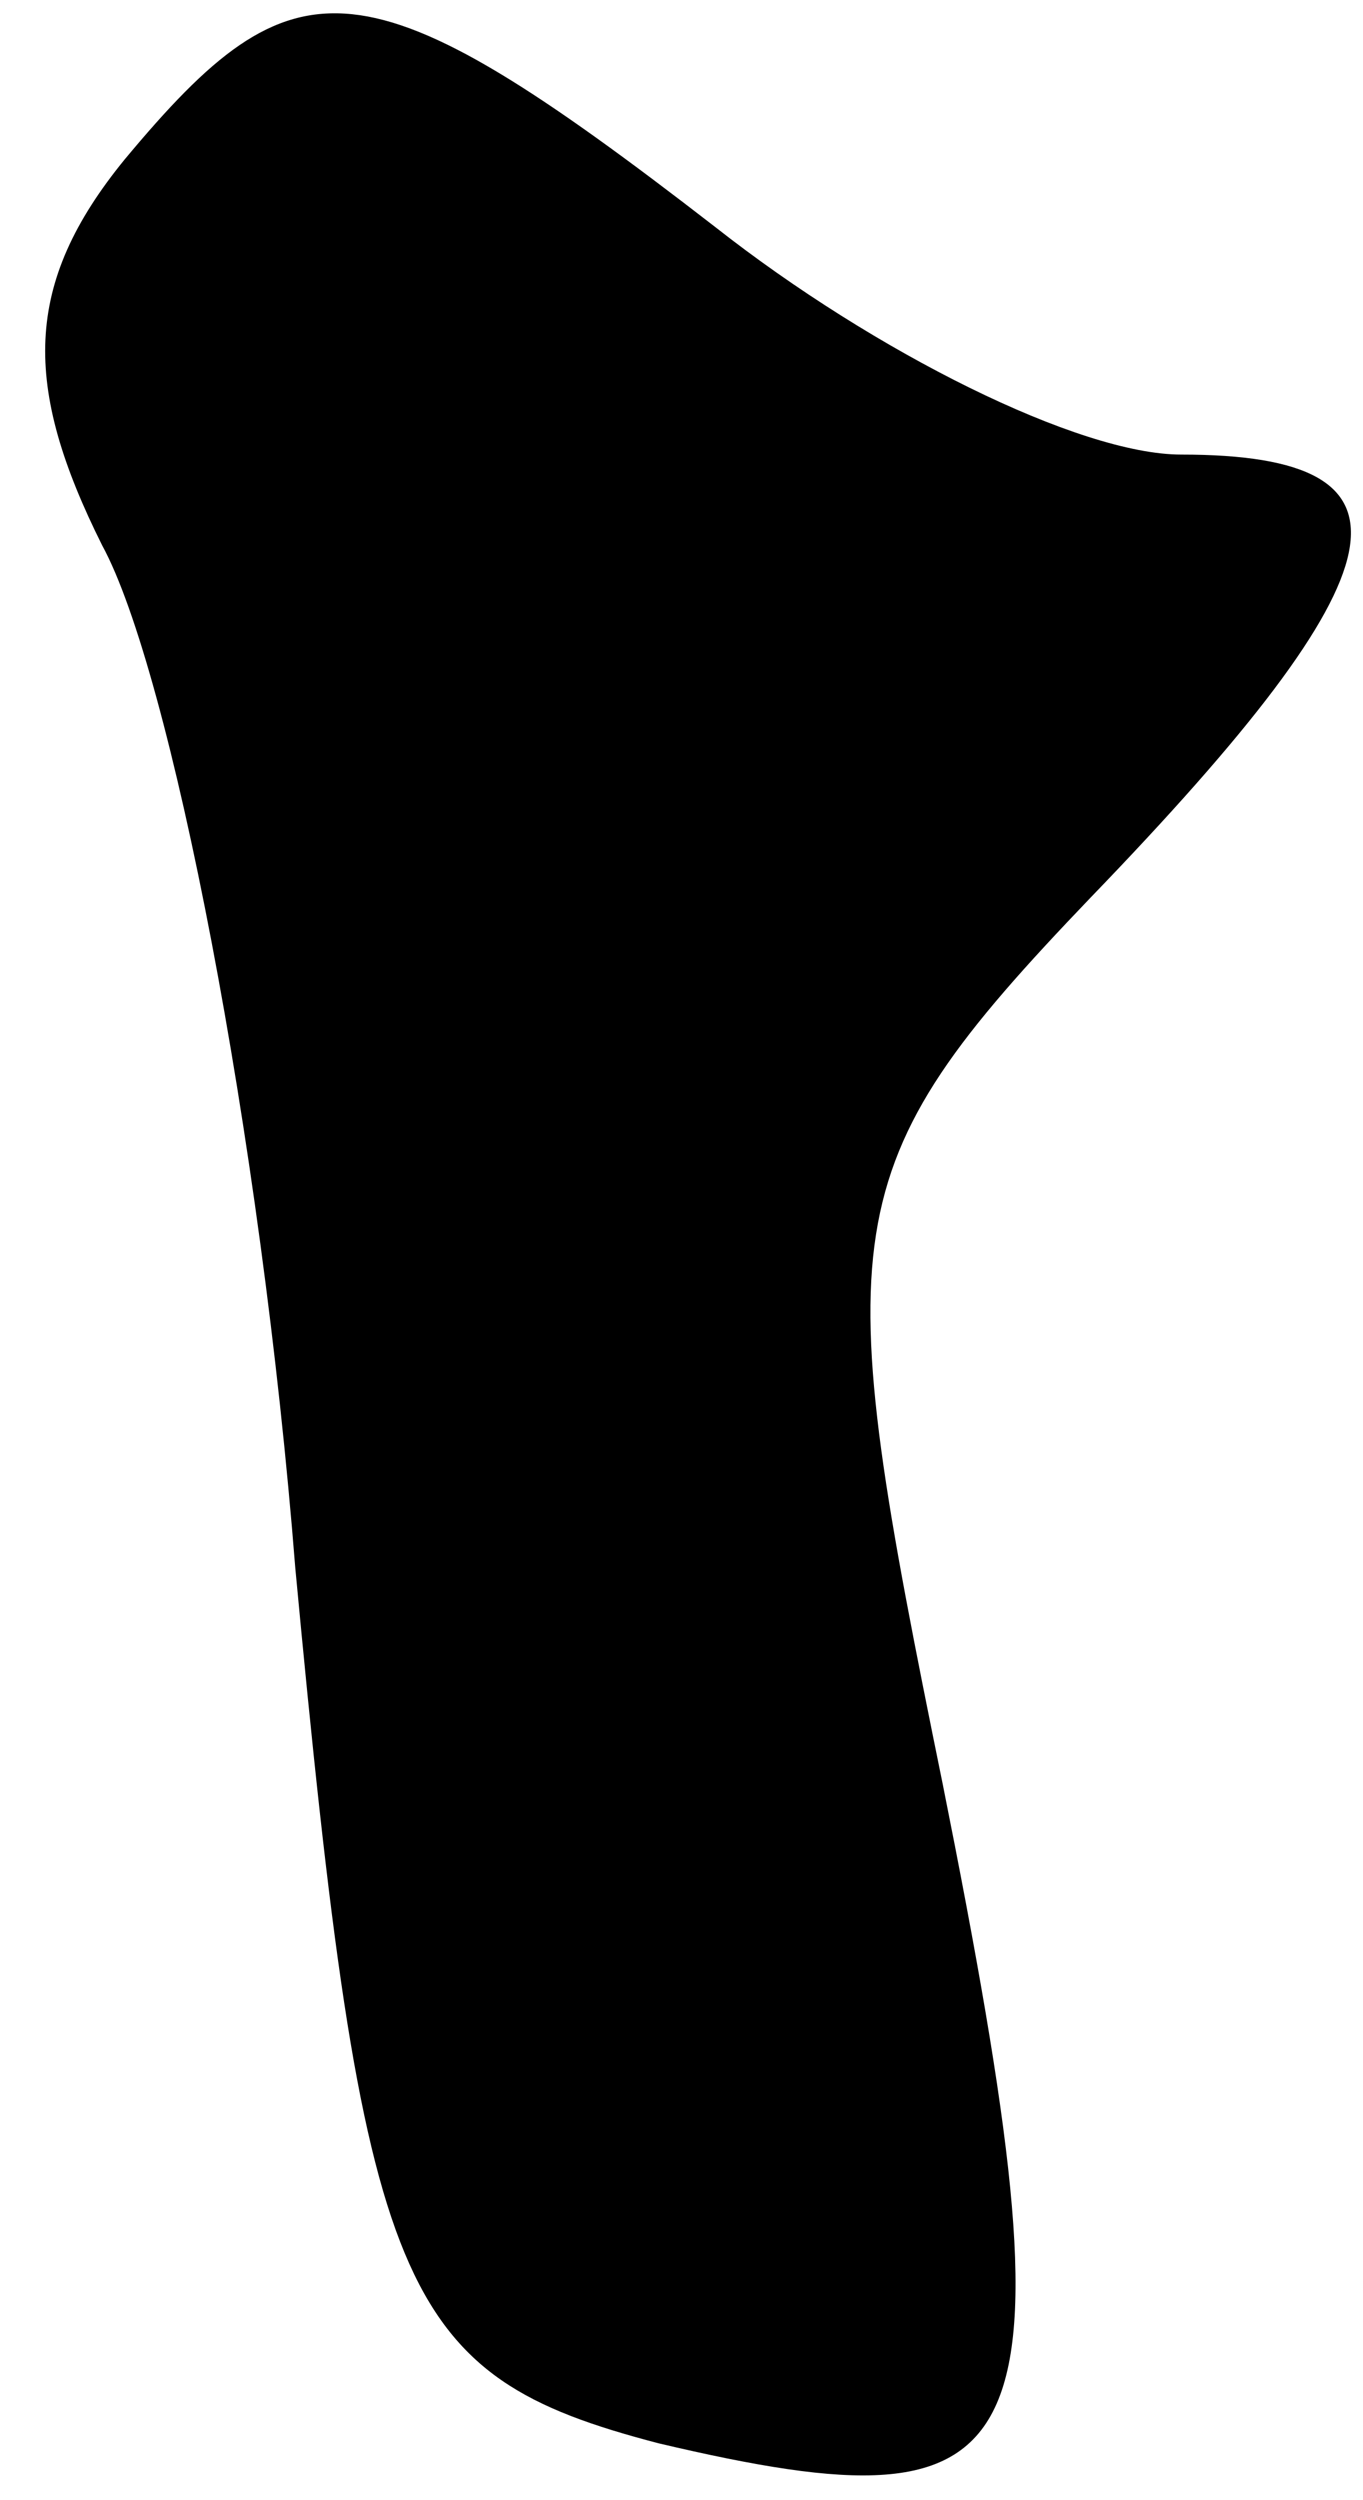 <?xml version="1.0" standalone="no"?>
<!DOCTYPE svg PUBLIC "-//W3C//DTD SVG 20010904//EN"
 "http://www.w3.org/TR/2001/REC-SVG-20010904/DTD/svg10.dtd">
<svg version="1.0" xmlns="http://www.w3.org/2000/svg"
 width="12pt" height="22pt" viewBox="0 0 12 22"
 preserveAspectRatio="xMidYMid meet">
<g transform="translate(0,22) scale(0.1,-0.1)"
fill="#000000" stroke="none">
<path fill="#000000" stroke="none" d="M11 206 c-9 -11 -9 -20 -2 -34 6 -11
14 -52 17 -90 6 -64 9 -71 32 -77 34 -8 37 -2 25 58 -10 49 -10 54 13 78 28
29 30 39 8 39 -9 0 -27 9 -41 20 -31 24 -37 24 -52 6z"/>
</g>
</svg>
